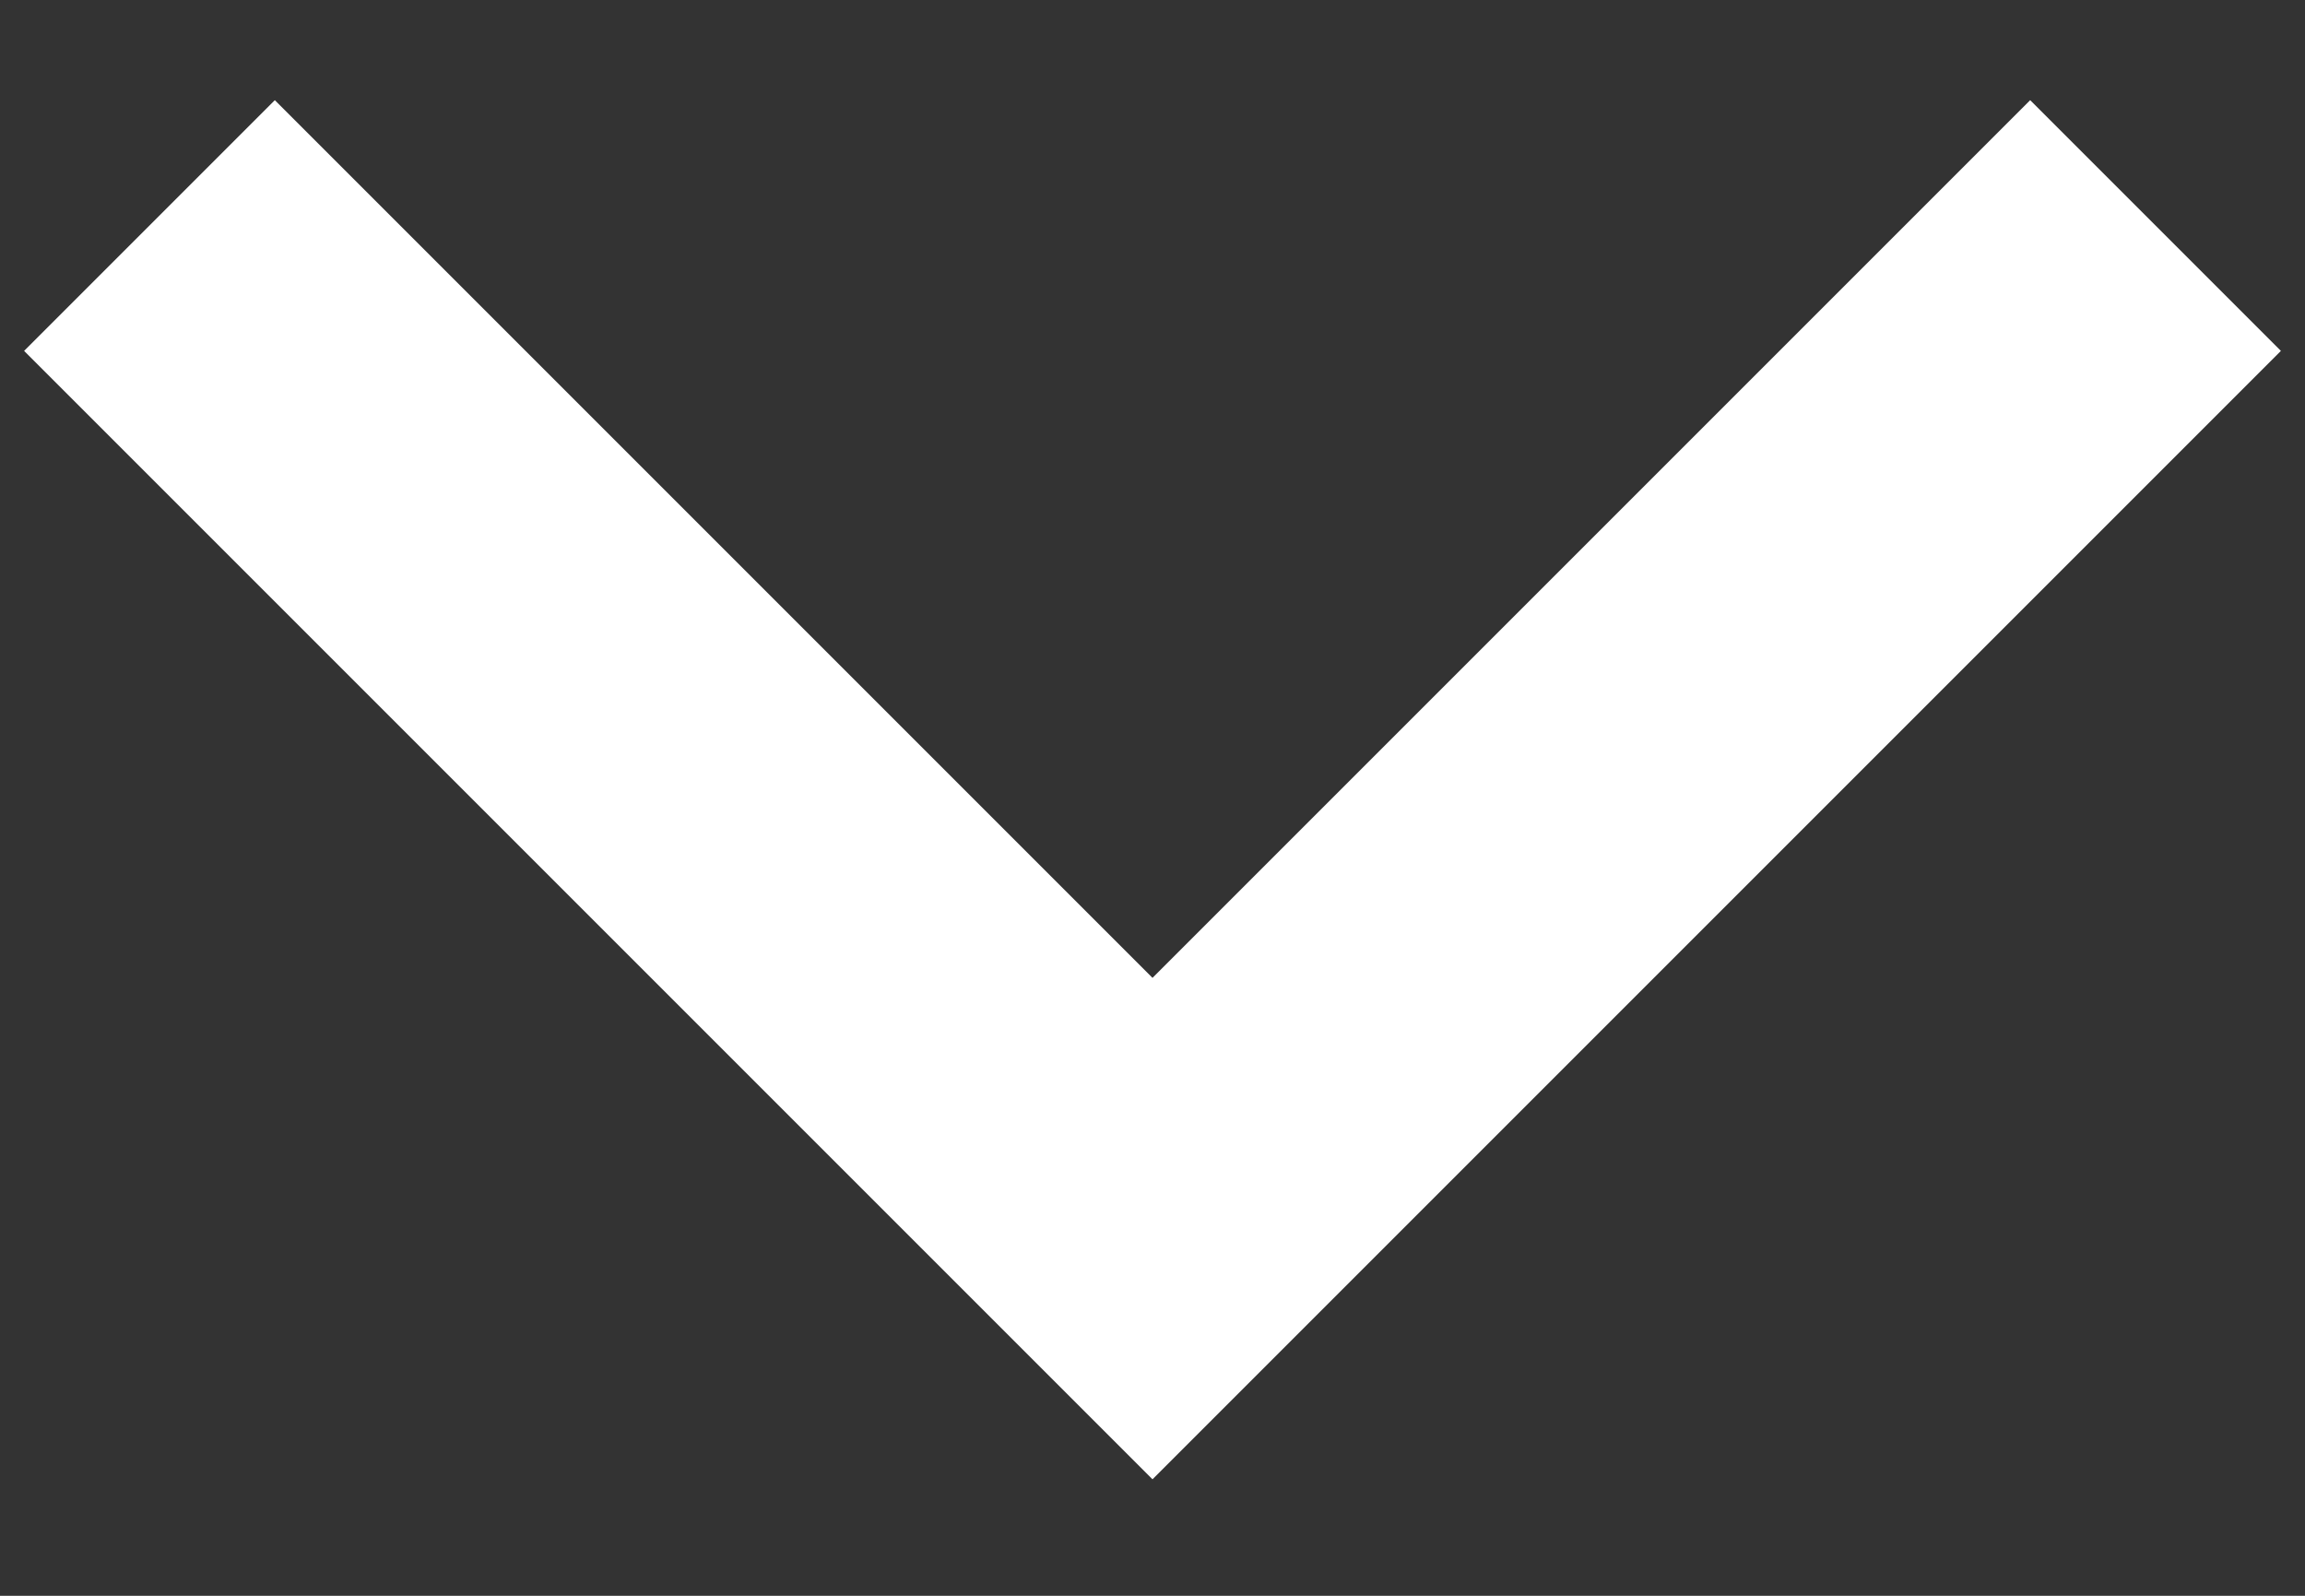 <svg width="13" height="9" viewBox="0 0 13 9" fill="none" xmlns="http://www.w3.org/2000/svg">
<rect x="0" y="0" width="13" height="9" fill="#333333" stroke="none"/>
<path d="M6.5 5.515L11.45 0.565L12.864 1.979L6.5 8.343L0.136 1.979L1.55 0.565L6.5 5.515Z" fill="white"/>
</svg>
